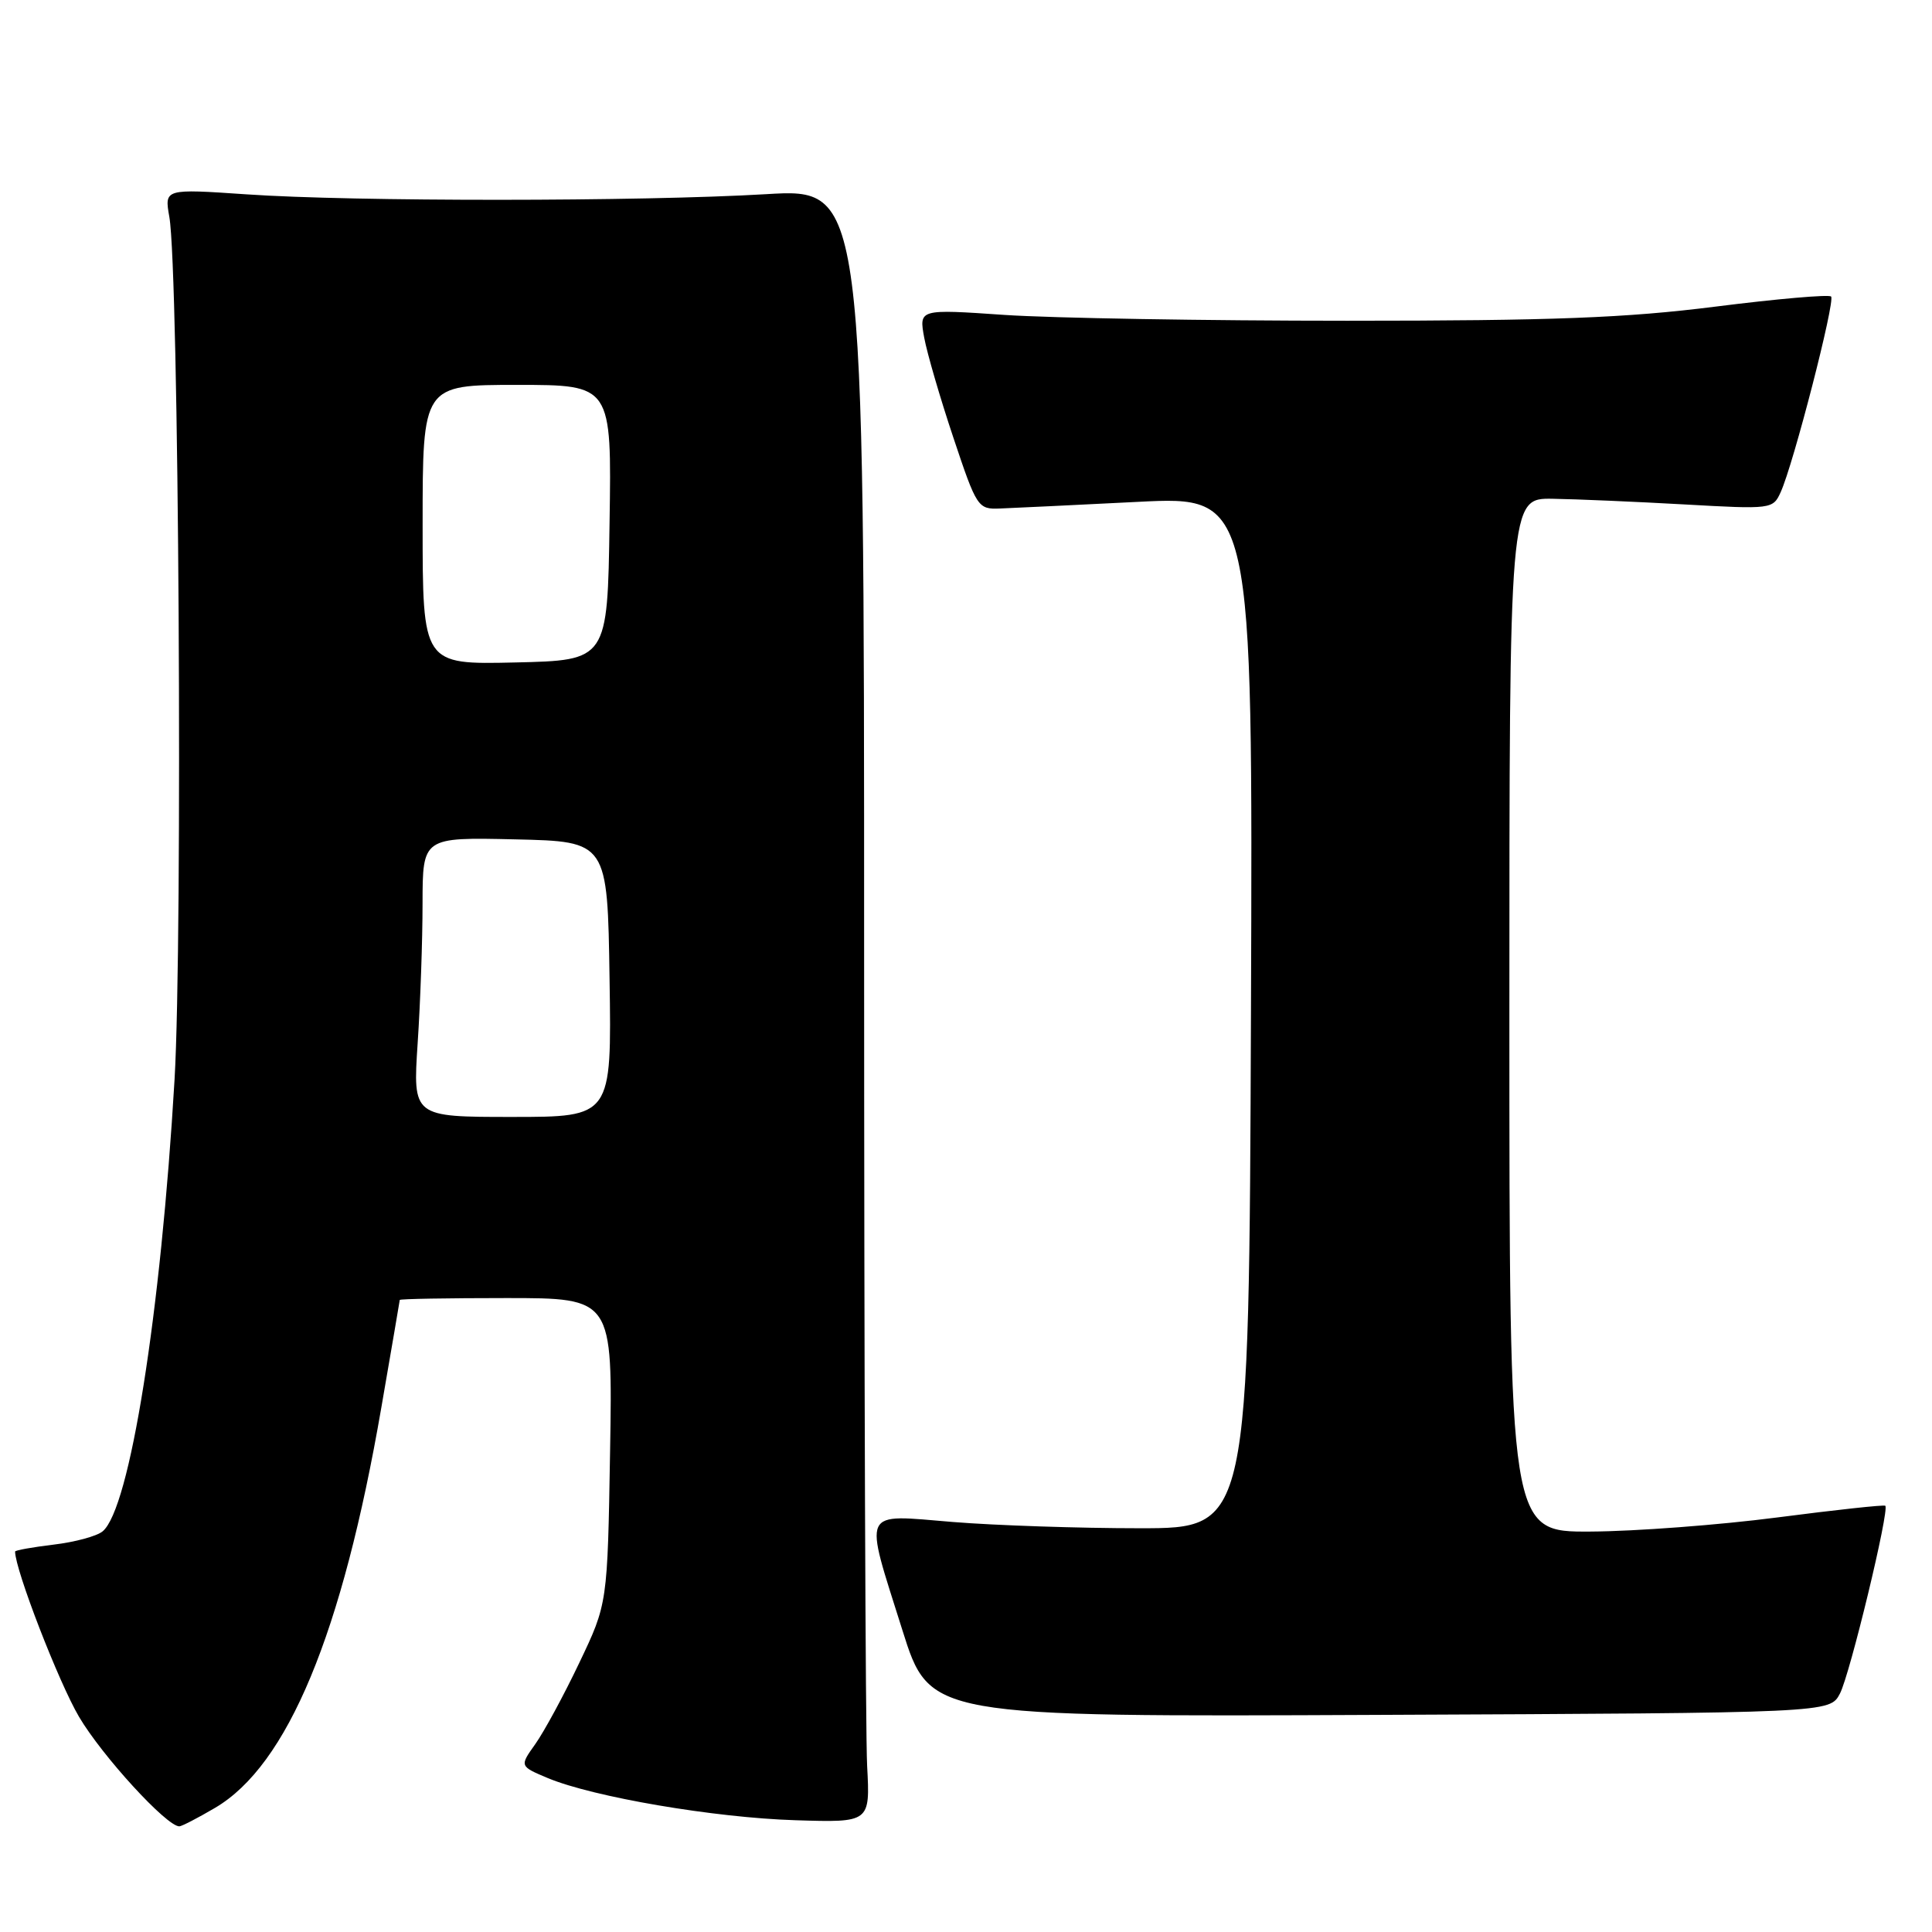 <?xml version="1.0" encoding="UTF-8" standalone="no"?>
<!DOCTYPE svg PUBLIC "-//W3C//DTD SVG 1.1//EN" "http://www.w3.org/Graphics/SVG/1.1/DTD/svg11.dtd" >
<svg xmlns="http://www.w3.org/2000/svg" xmlns:xlink="http://www.w3.org/1999/xlink" version="1.1" viewBox="0 0 256 256">
 <g >
 <path fill="currentColor"
d=" M 28.48 239.56 C 38.11 233.92 45.36 216.48 50.53 186.50 C 51.86 178.80 52.96 172.39 52.97 172.25 C 52.99 172.11 59.34 172.00 67.09 172.00 C 81.18 172.00 81.18 172.00 80.84 192.25 C 80.50 212.50 80.50 212.50 76.76 220.33 C 74.71 224.64 72.08 229.48 70.93 231.10 C 68.84 234.03 68.84 234.03 72.60 235.61 C 78.63 238.12 94.67 240.86 105.40 241.19 C 115.30 241.50 115.30 241.50 114.90 234.00 C 114.68 229.88 114.50 181.15 114.50 125.73 C 114.50 24.95 114.50 24.95 101.50 25.73 C 84.96 26.71 46.78 26.73 32.64 25.75 C 21.78 25.01 21.78 25.01 22.44 28.75 C 23.70 35.96 24.23 124.14 23.13 143.03 C 21.31 174.07 17.20 199.93 13.60 202.91 C 12.84 203.55 9.91 204.34 7.11 204.67 C 4.30 205.01 2.00 205.42 2.00 205.59 C 2.00 207.99 7.79 222.95 10.48 227.50 C 13.54 232.68 22.07 242.00 23.76 242.00 C 24.07 242.00 26.20 240.90 28.48 239.56 Z  M 243.80 224.41 C 245.13 221.87 250.40 200.03 249.81 199.52 C 249.64 199.37 243.20 200.07 235.50 201.07 C 227.80 202.07 216.66 202.91 210.75 202.94 C 200.00 203.00 200.00 203.00 200.00 134.50 C 200.00 66.00 200.00 66.00 205.75 66.09 C 208.91 66.14 216.77 66.48 223.20 66.84 C 234.73 67.49 234.93 67.47 235.95 65.21 C 237.64 61.51 243.21 39.87 242.63 39.29 C 242.33 39.00 235.44 39.60 227.30 40.63 C 215.43 42.13 205.76 42.50 178.50 42.50 C 159.80 42.50 139.39 42.15 133.13 41.73 C 121.77 40.95 121.77 40.95 122.46 44.73 C 122.84 46.80 124.58 52.77 126.33 58.00 C 129.42 67.25 129.58 67.50 132.50 67.38 C 134.15 67.32 142.37 66.92 150.76 66.50 C 166.01 65.73 166.01 65.73 165.76 134.12 C 165.50 202.50 165.50 202.50 151.00 202.50 C 143.03 202.50 131.89 202.13 126.25 201.67 C 113.96 200.67 114.43 199.67 119.57 216.00 C 123.19 227.50 123.19 227.50 182.83 227.23 C 242.46 226.97 242.46 226.97 243.80 224.41 Z  M 55.34 138.25 C 55.70 132.89 55.99 124.55 55.99 119.72 C 56.00 110.94 56.00 110.94 68.25 111.22 C 80.50 111.50 80.50 111.50 80.77 129.75 C 81.05 148.00 81.05 148.00 67.87 148.00 C 54.70 148.00 54.70 148.00 55.34 138.25 Z  M 56.00 69.53 C 56.00 51.00 56.00 51.00 68.52 51.00 C 81.05 51.00 81.05 51.00 80.77 69.25 C 80.50 87.50 80.50 87.50 68.25 87.78 C 56.00 88.06 56.00 88.06 56.00 69.53 Z "/>
</g>
</svg>